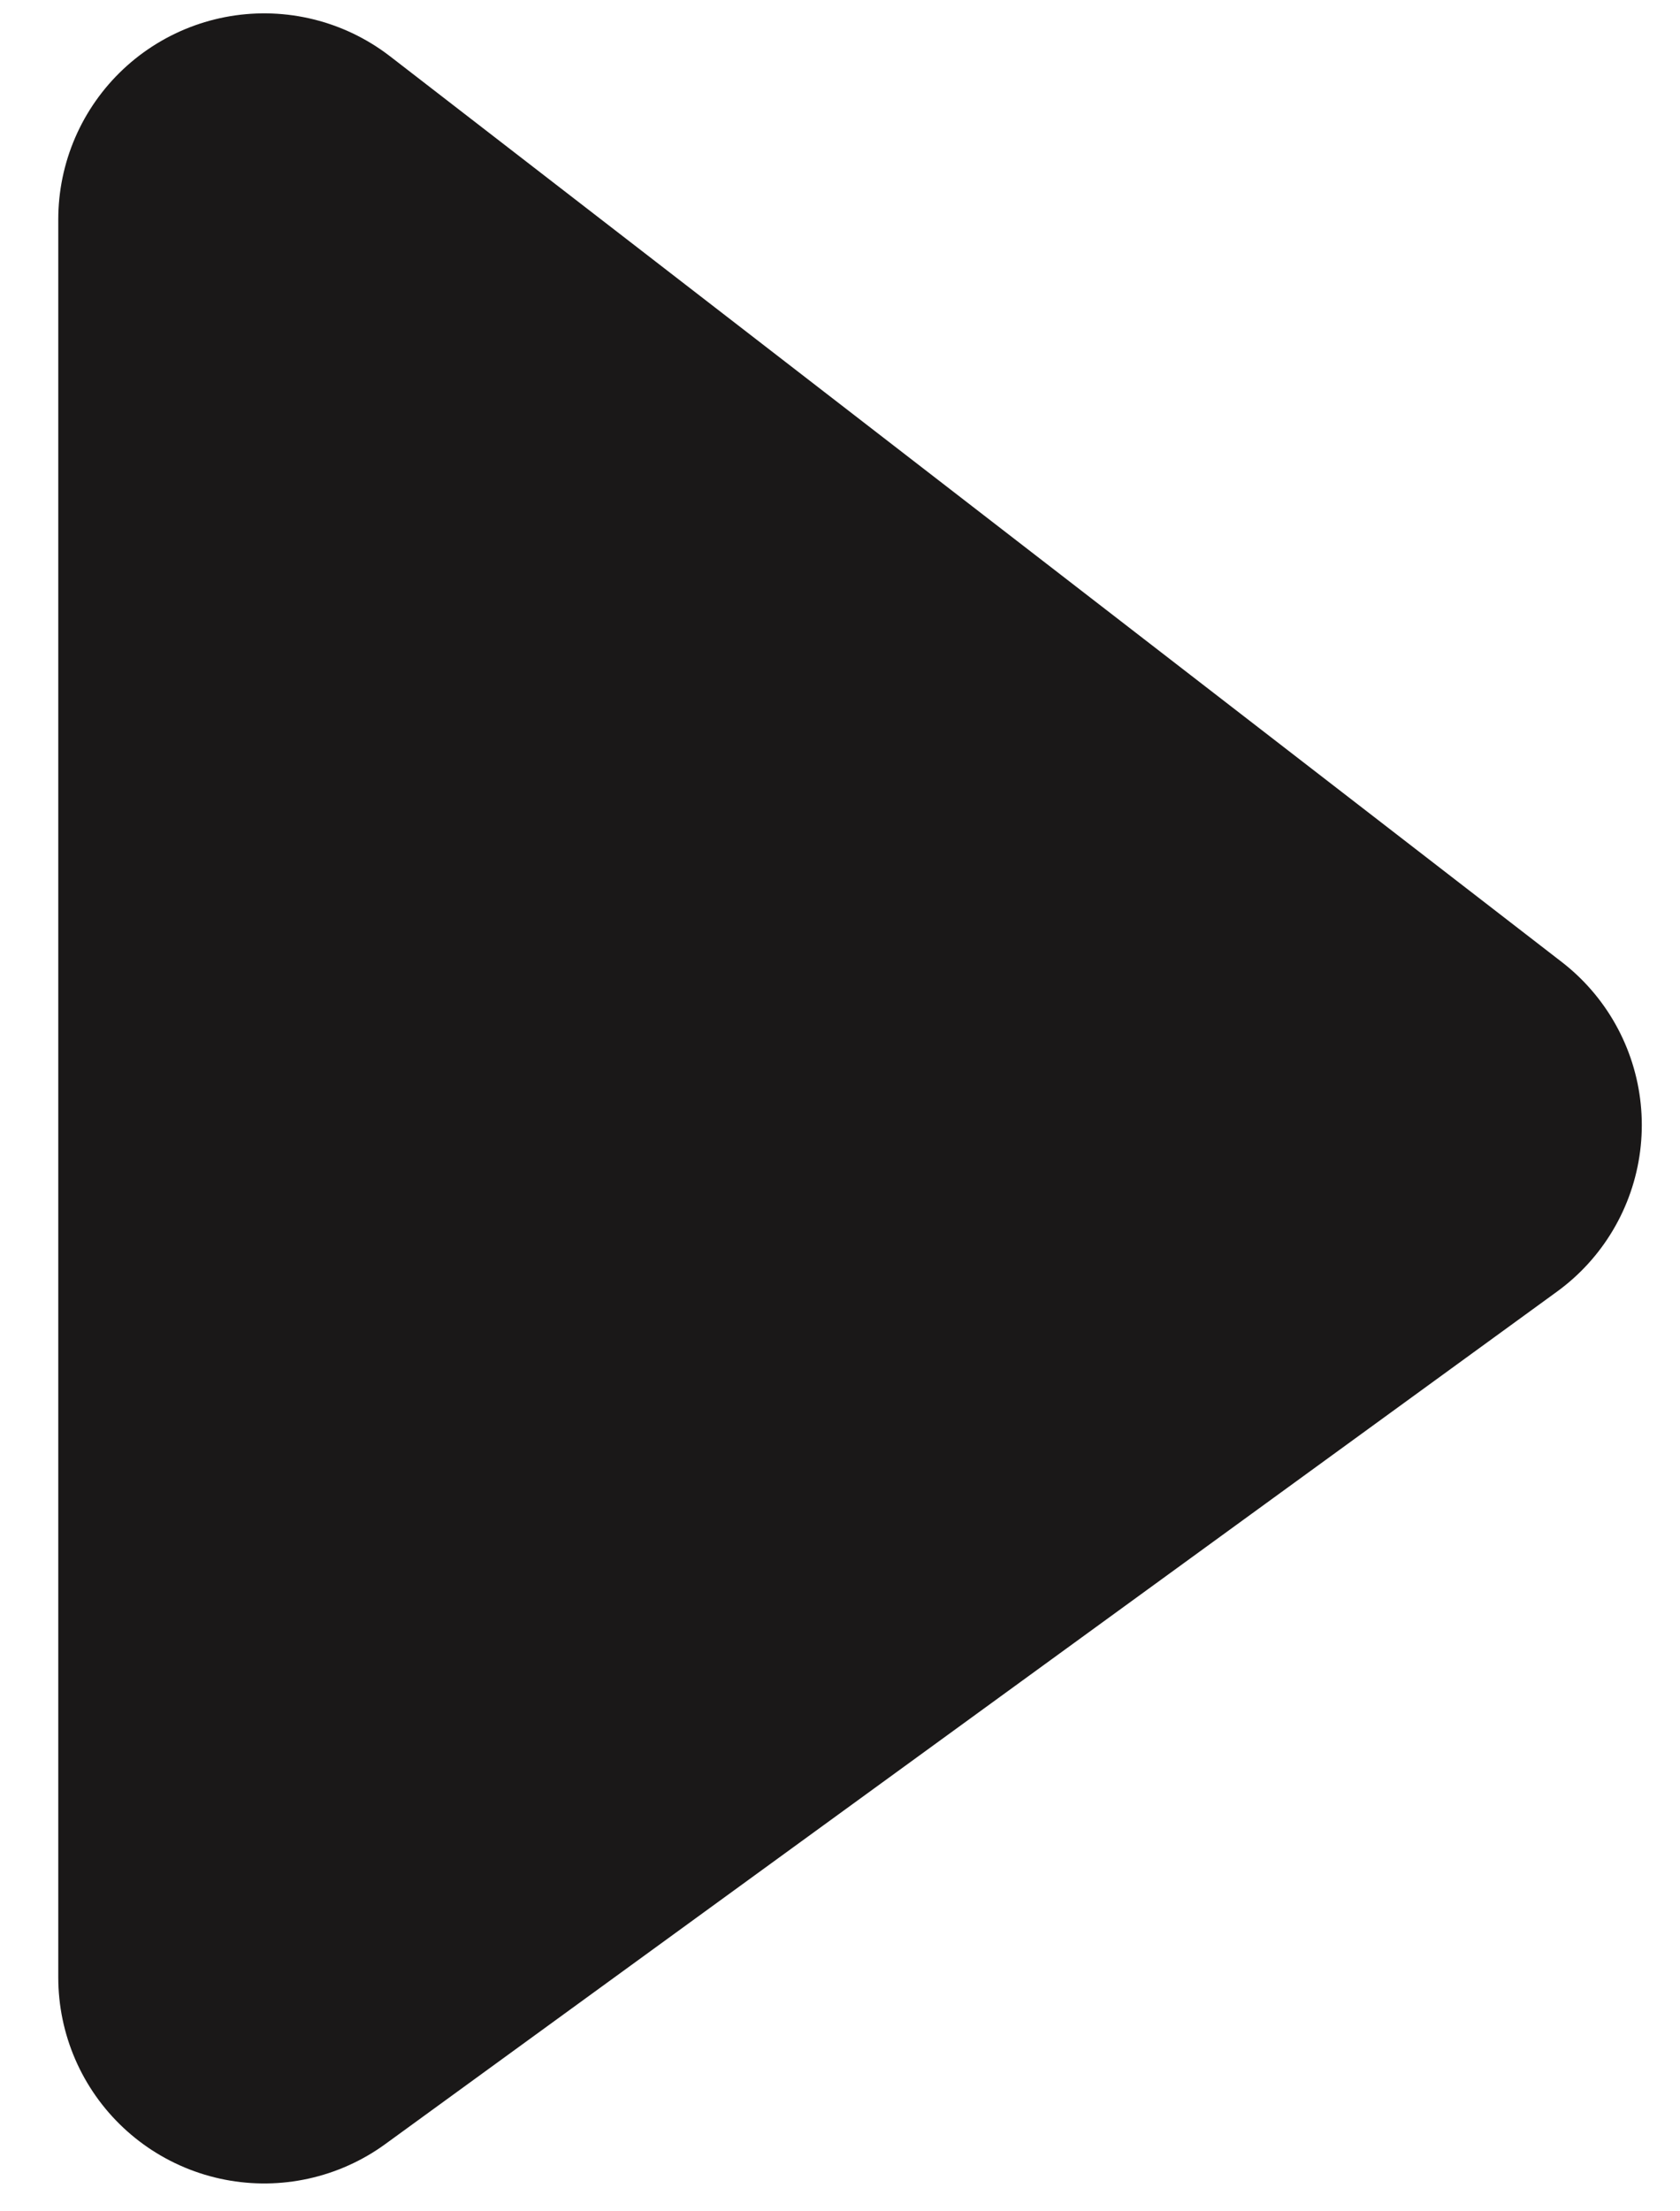 <svg width="19" height="25" viewBox="0 0 19 25" fill="none" xmlns="http://www.w3.org/2000/svg">
<path d="M2.988 22.356V2.48L16.239 12.719L2.988 22.356Z" fill="#1A1818" stroke="#1A1818" stroke-width="4.658" stroke-linejoin="round"/>
</svg>
